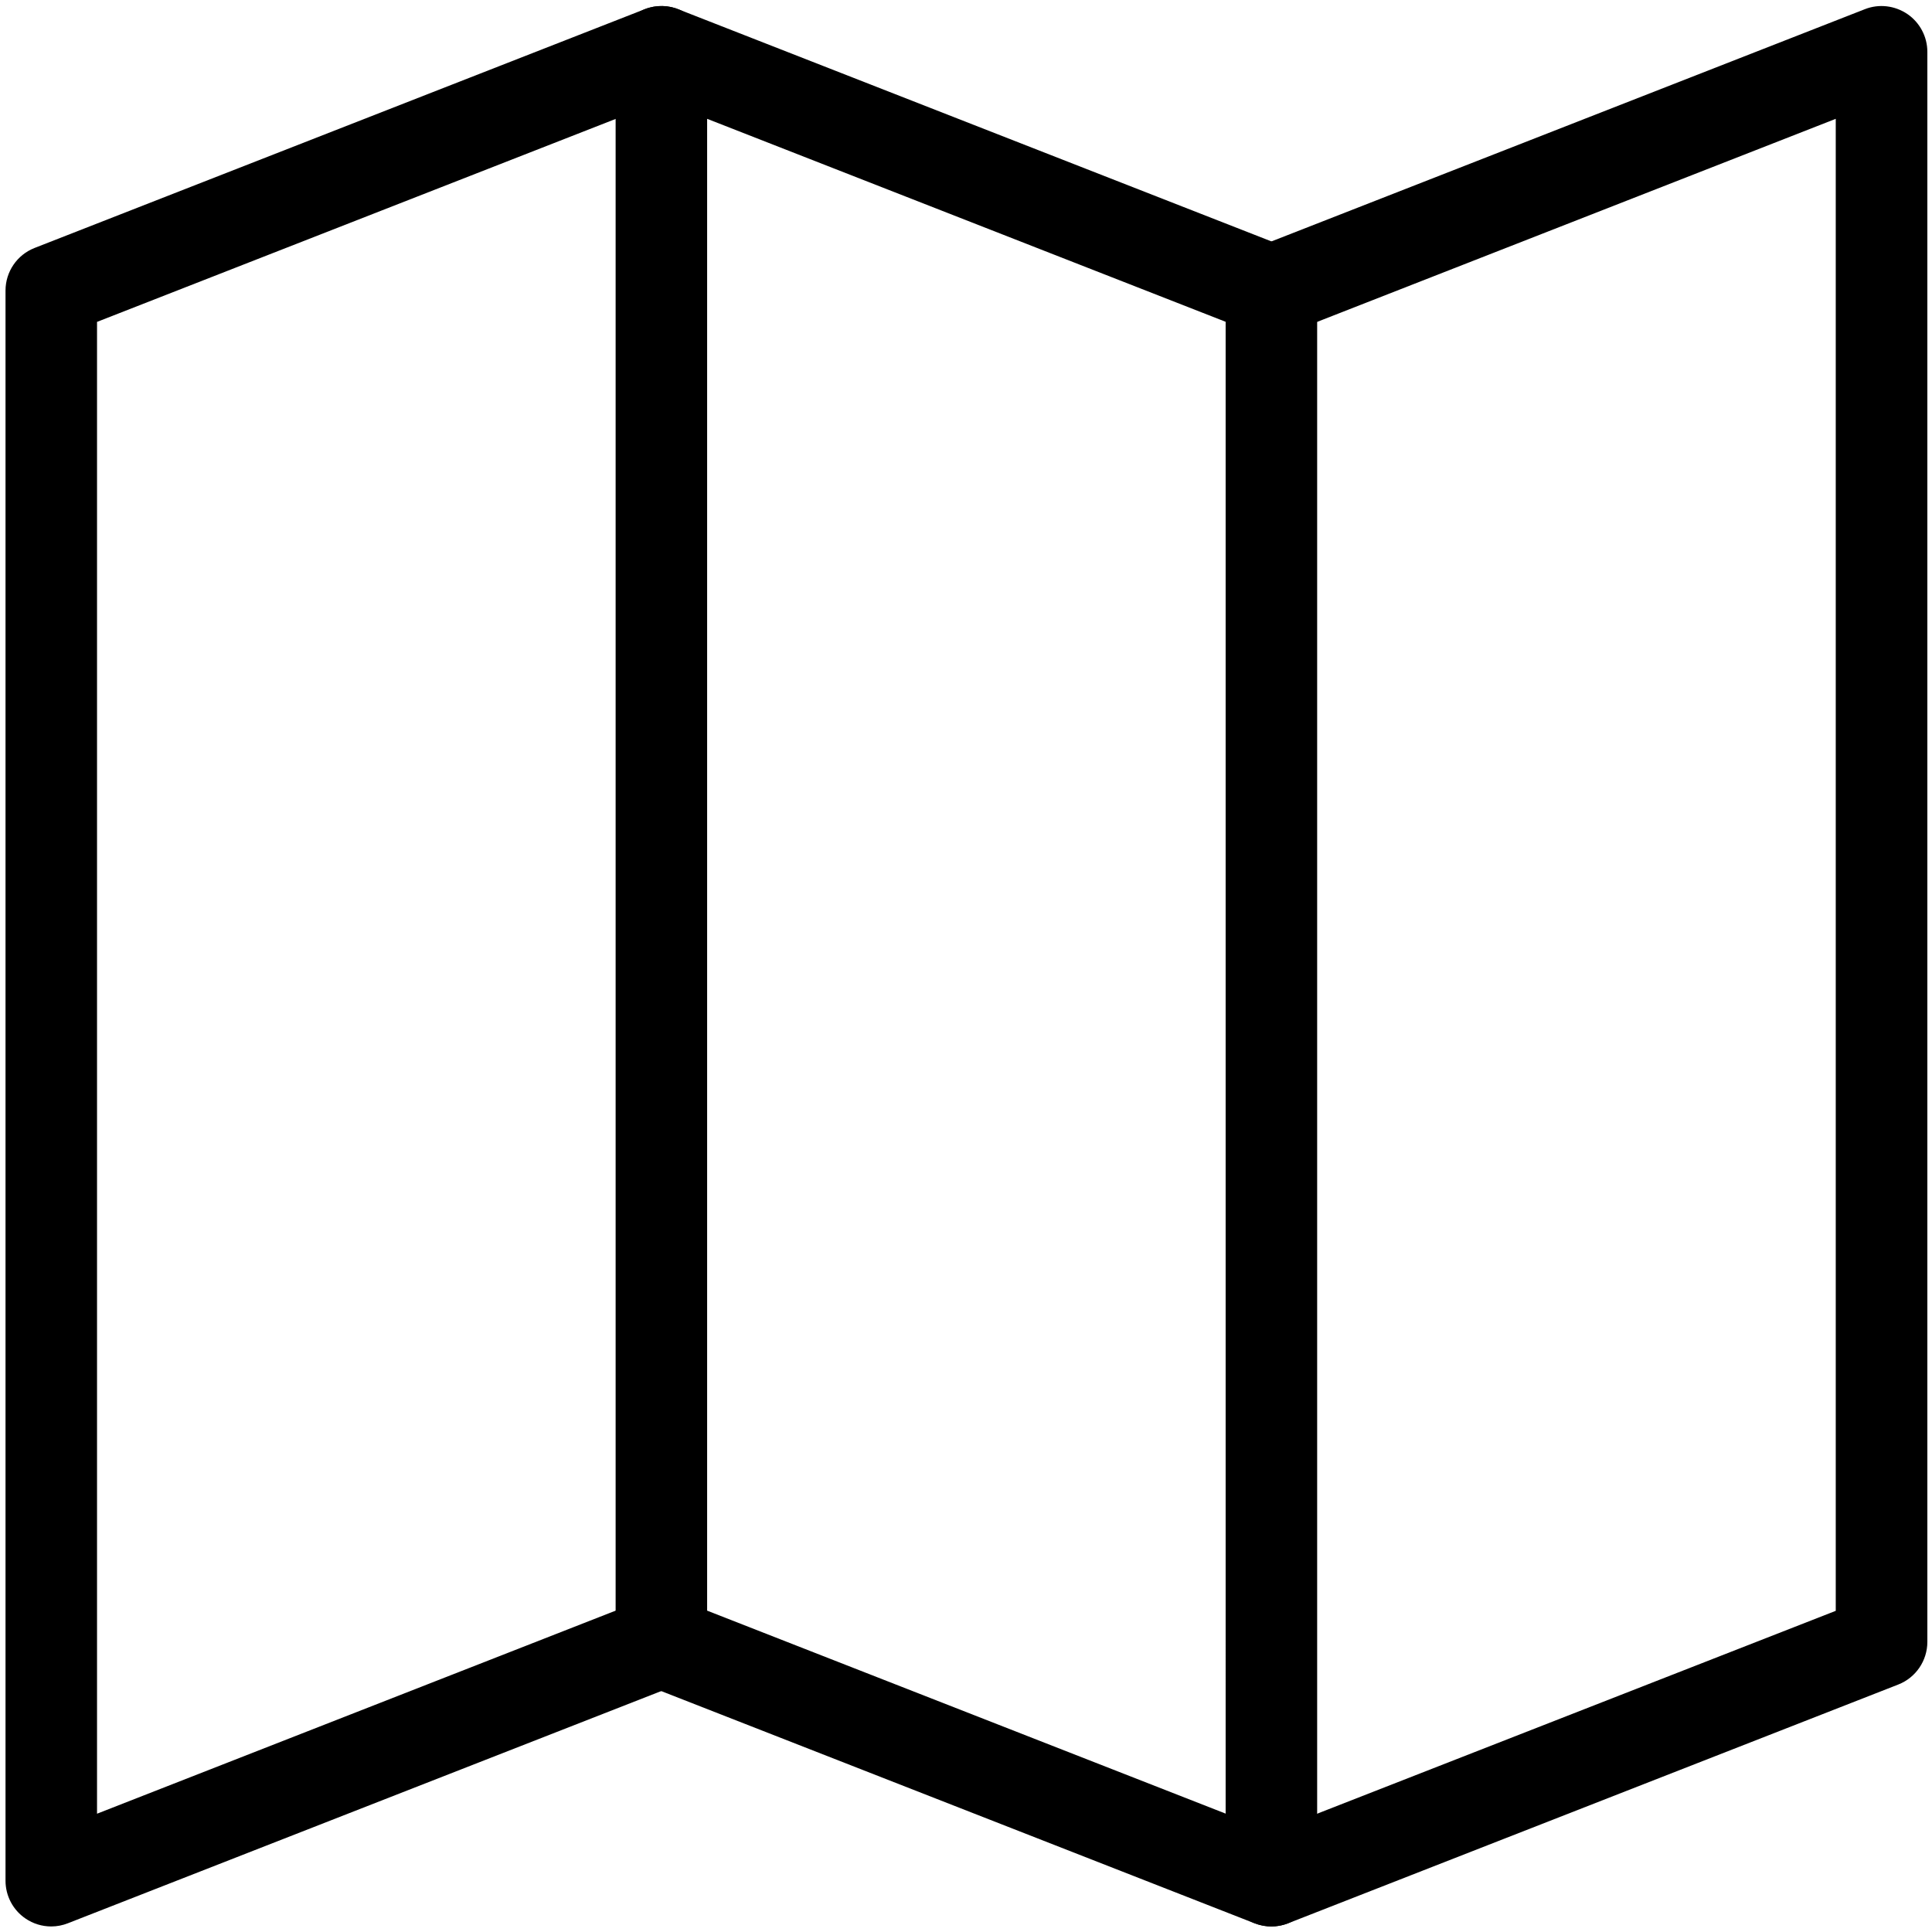 <?xml version="1.0" encoding="UTF-8" standalone="no"?>
<!-- Generator: Adobe Illustrator 16.0.4, SVG Export Plug-In . SVG Version: 6.00 Build 0)  -->

<svg
   xmlns:dc="http://purl.org/dc/elements/1.1/"
   xmlns:cc="http://creativecommons.org/ns#"
   xmlns:rdf="http://www.w3.org/1999/02/22-rdf-syntax-ns#"
   xmlns:svg="http://www.w3.org/2000/svg"
   xmlns="http://www.w3.org/2000/svg"
   xmlns:sodipodi="http://sodipodi.sourceforge.net/DTD/sodipodi-0.dtd"
   xmlns:inkscape="http://www.inkscape.org/namespaces/inkscape"
   version="1.1"
   id="Calque_1"
   x="0px"
   y="0px"
   width="27.129px"
   height="27.129px"
   viewBox="8.478 4.582 27.129 27.129"
   enable-background="new 8.478 4.582 27.129 27.129"
   xml:space="preserve"
   inkscape:version="0.48.4 r9939"
   sodipodi:docname="map-1.svg"><defs
     id="defs3229" /><sodipodi:namedview
     pagecolor="#ffffff"
     bordercolor="#666666"
     borderopacity="1"
     objecttolerance="10"
     gridtolerance="10"
     guidetolerance="10"
     inkscape:pageopacity="0"
     inkscape:pageshadow="2"
     inkscape:window-width="1391"
     inkscape:window-height="876"
     id="namedview3227"
     showgrid="false"
     inkscape:zoom="8.6991781"
     inkscape:cx="13.5645"
     inkscape:cy="13.5645"
     inkscape:window-x="49"
     inkscape:window-y="24"
     inkscape:window-maximized="1"
     inkscape:current-layer="Calque_1" /><g
     transform="matrix(1.285,0,0,1.285,-6.276,-5.168)"
     id="g3374"><path
       inkscape:connector-curvature="0"
       d="m 12.042,28.639 c -0.099,0 -0.198,-0.029 -0.282,-0.087 -0.137,-0.093 -0.218,-0.248 -0.218,-0.413 V 10.763 c 0,-0.206 0.126,-0.391 0.318,-0.466 l 6.667,-2.609 c 0.26,-0.101 0.548,0.026 0.648,0.284 0.101,0.257 -0.026,0.547 -0.283,0.648 l -6.35,2.485 v 16.302 l 5.984,-2.343 c 0.26,-0.1 0.548,0.025 0.648,0.283 0.1,0.258 -0.026,0.548 -0.283,0.648 l -6.667,2.609 c -0.058,0.023 -0.12,0.035 -0.182,0.035 z"
       id="path3376" /><path
       inkscape:connector-curvature="0"
       d="m 25.375,28.639 c -0.062,0 -0.123,-0.012 -0.183,-0.034 L 18.526,25.996 C 18.335,25.921 18.209,25.736 18.209,25.53 V 8.154 c 0,-0.165 0.082,-0.32 0.218,-0.413 0.137,-0.093 0.309,-0.113 0.465,-0.053 l 6.666,2.609 c 0.191,0.075 0.317,0.26 0.317,0.466 v 17.375 c 0,0.165 -0.082,0.32 -0.218,0.413 -0.085,0.058 -0.182,0.088 -0.282,0.088 z m -6.166,-3.451 5.666,2.218 V 11.104 L 19.209,8.886 v 16.302 z"
       id="path3378" /><path
       inkscape:connector-curvature="0"
       d="m 25.375,28.639 c -0.199,0 -0.389,-0.12 -0.466,-0.317 -0.101,-0.258 0.026,-0.548 0.283,-0.648 l 6.35,-2.484 V 8.886 l -5.984,2.343 c -0.261,0.102 -0.548,-0.026 -0.648,-0.284 -0.101,-0.257 0.026,-0.547 0.283,-0.648 L 31.86,7.688 c 0.155,-0.061 0.327,-0.04 0.465,0.053 0.136,0.093 0.218,0.248 0.218,0.413 v 17.375 c 0,0.206 -0.126,0.391 -0.317,0.466 l -6.667,2.609 c -0.062,0.024 -0.123,0.035 -0.184,0.035 z"
       id="path3380" /></g></svg>